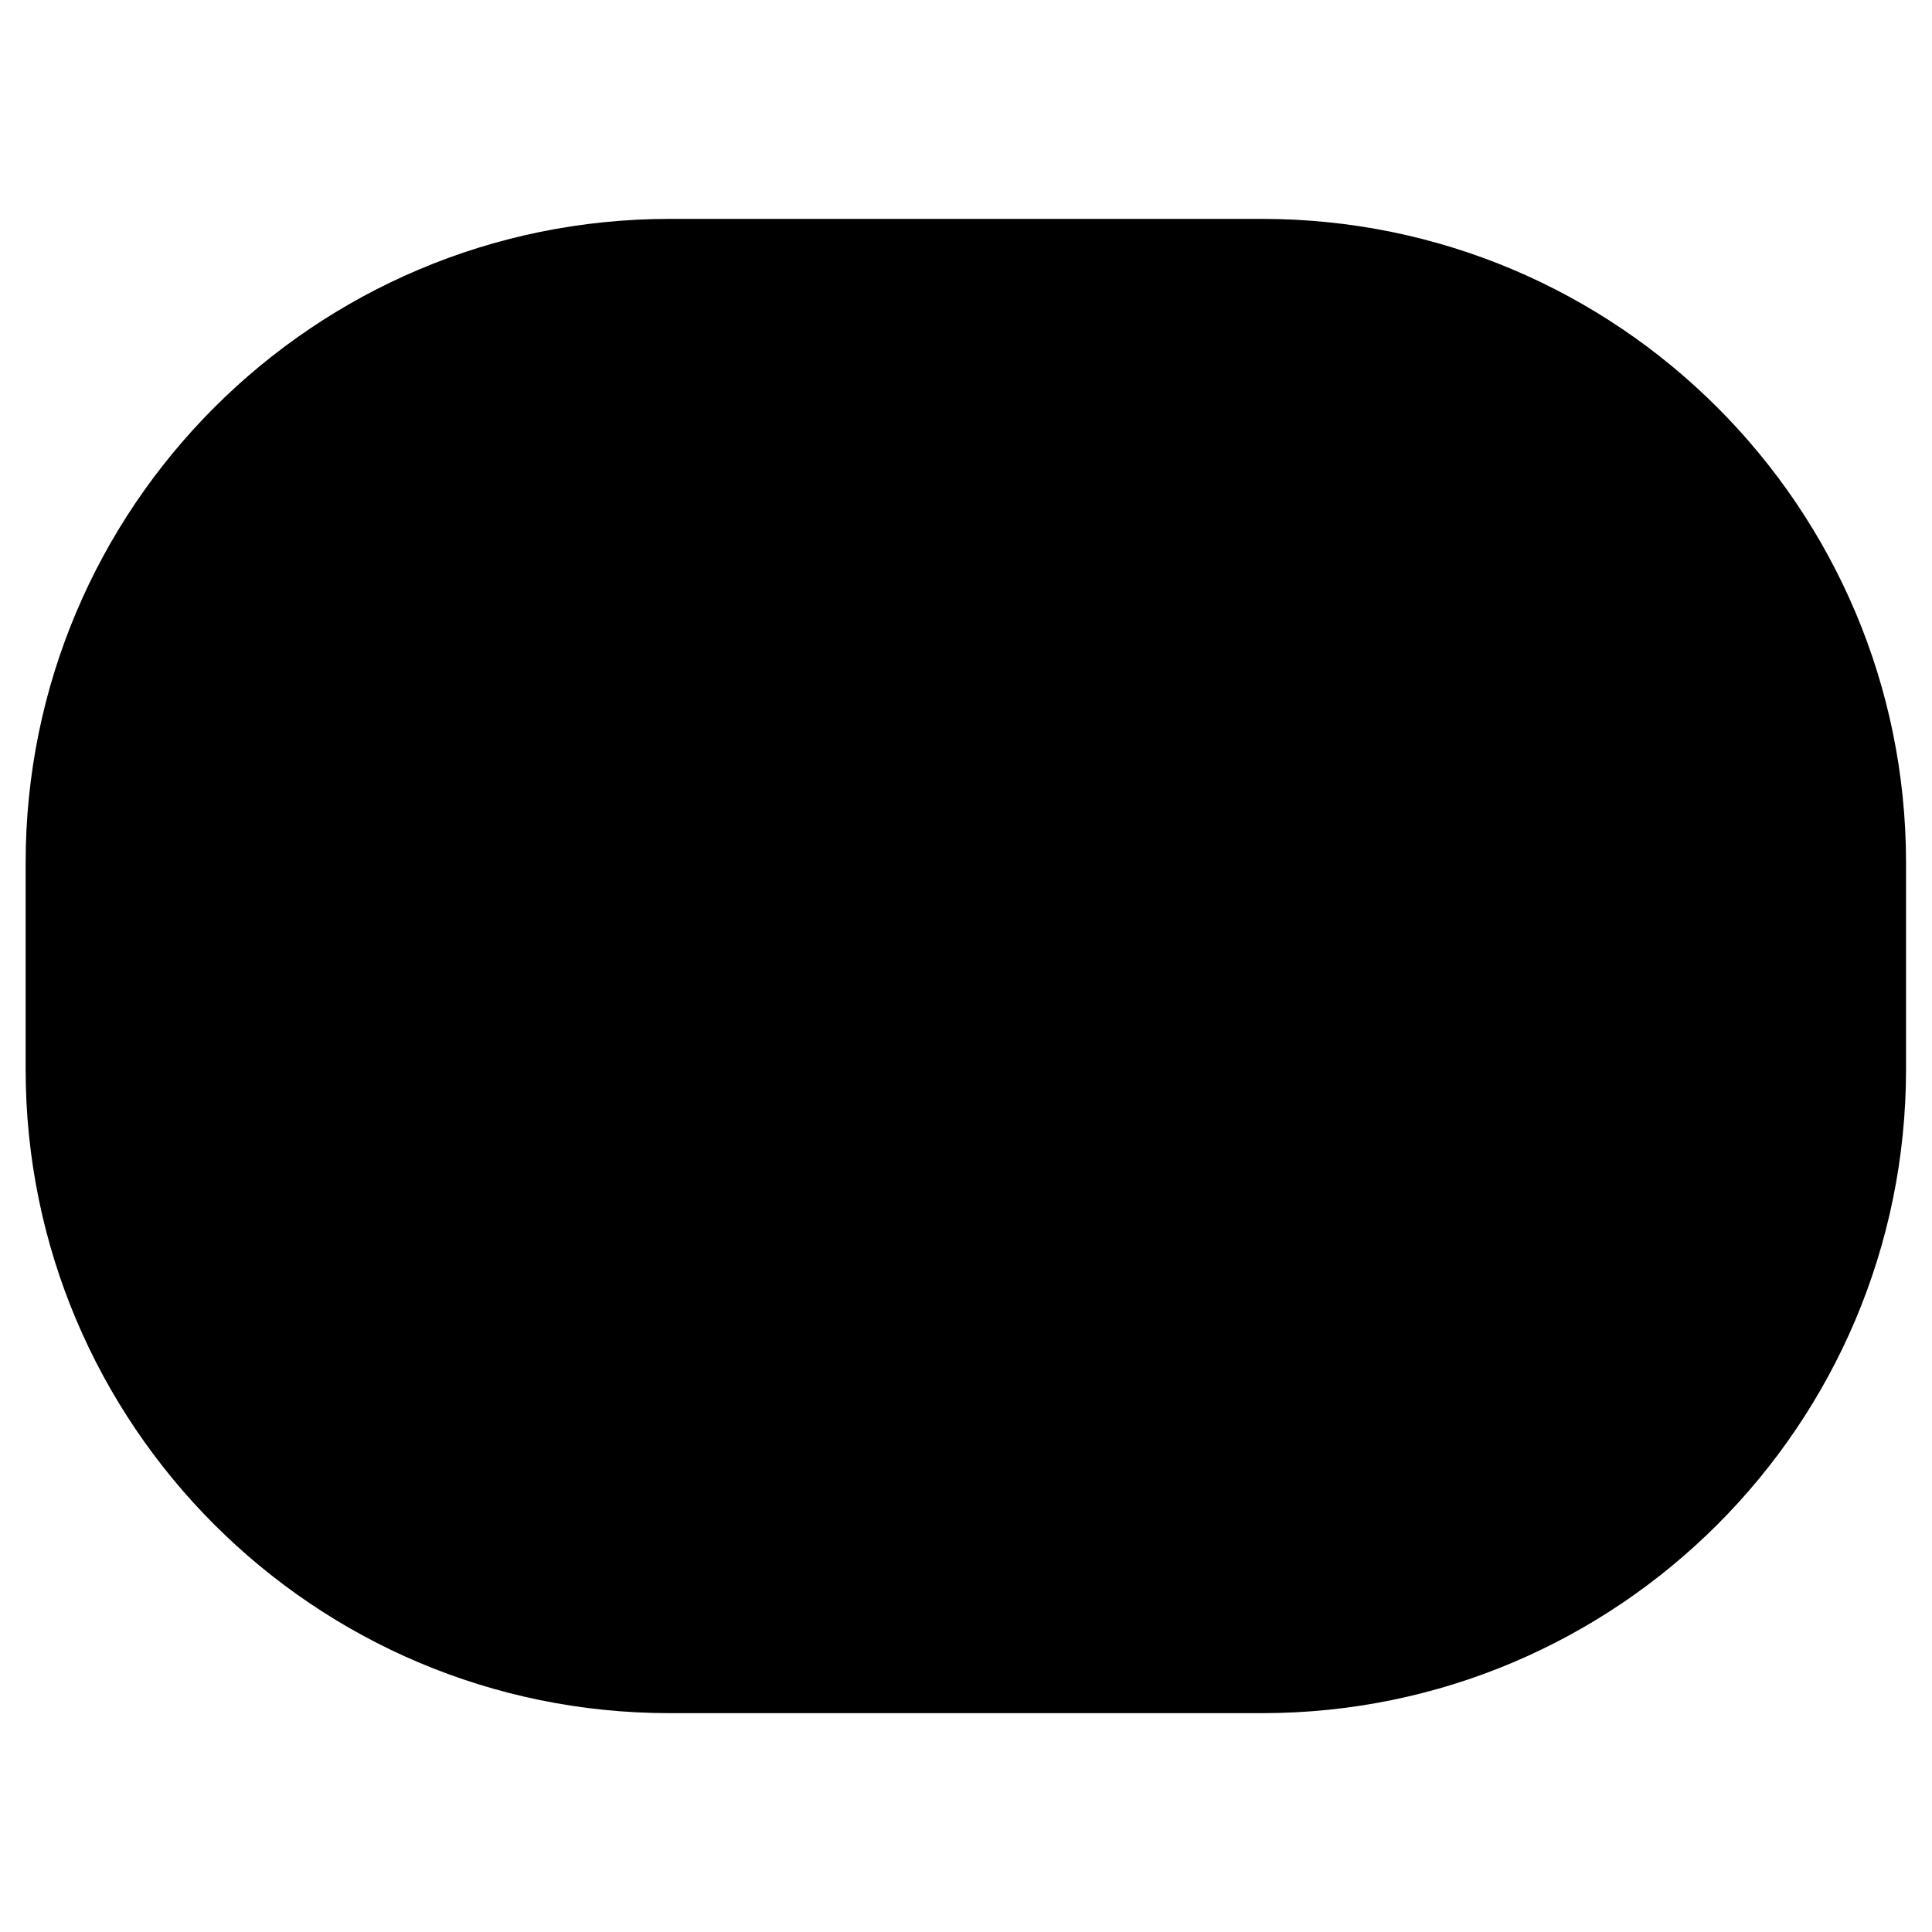 <svg xmlns="http://www.w3.org/2000/svg" viewBox="0 0 1024 1024">
  <path d="M354.917 116.017h313.991c188.513 0 341.333 152.82 341.333 341.333v109.324c0 188.513-152.82 341.333-341.333 341.333H354.917c-188.513 0-341.333-152.82-341.333-341.333V457.35c0-188.513 152.82-341.333 341.333-341.333z"/>
</svg>
